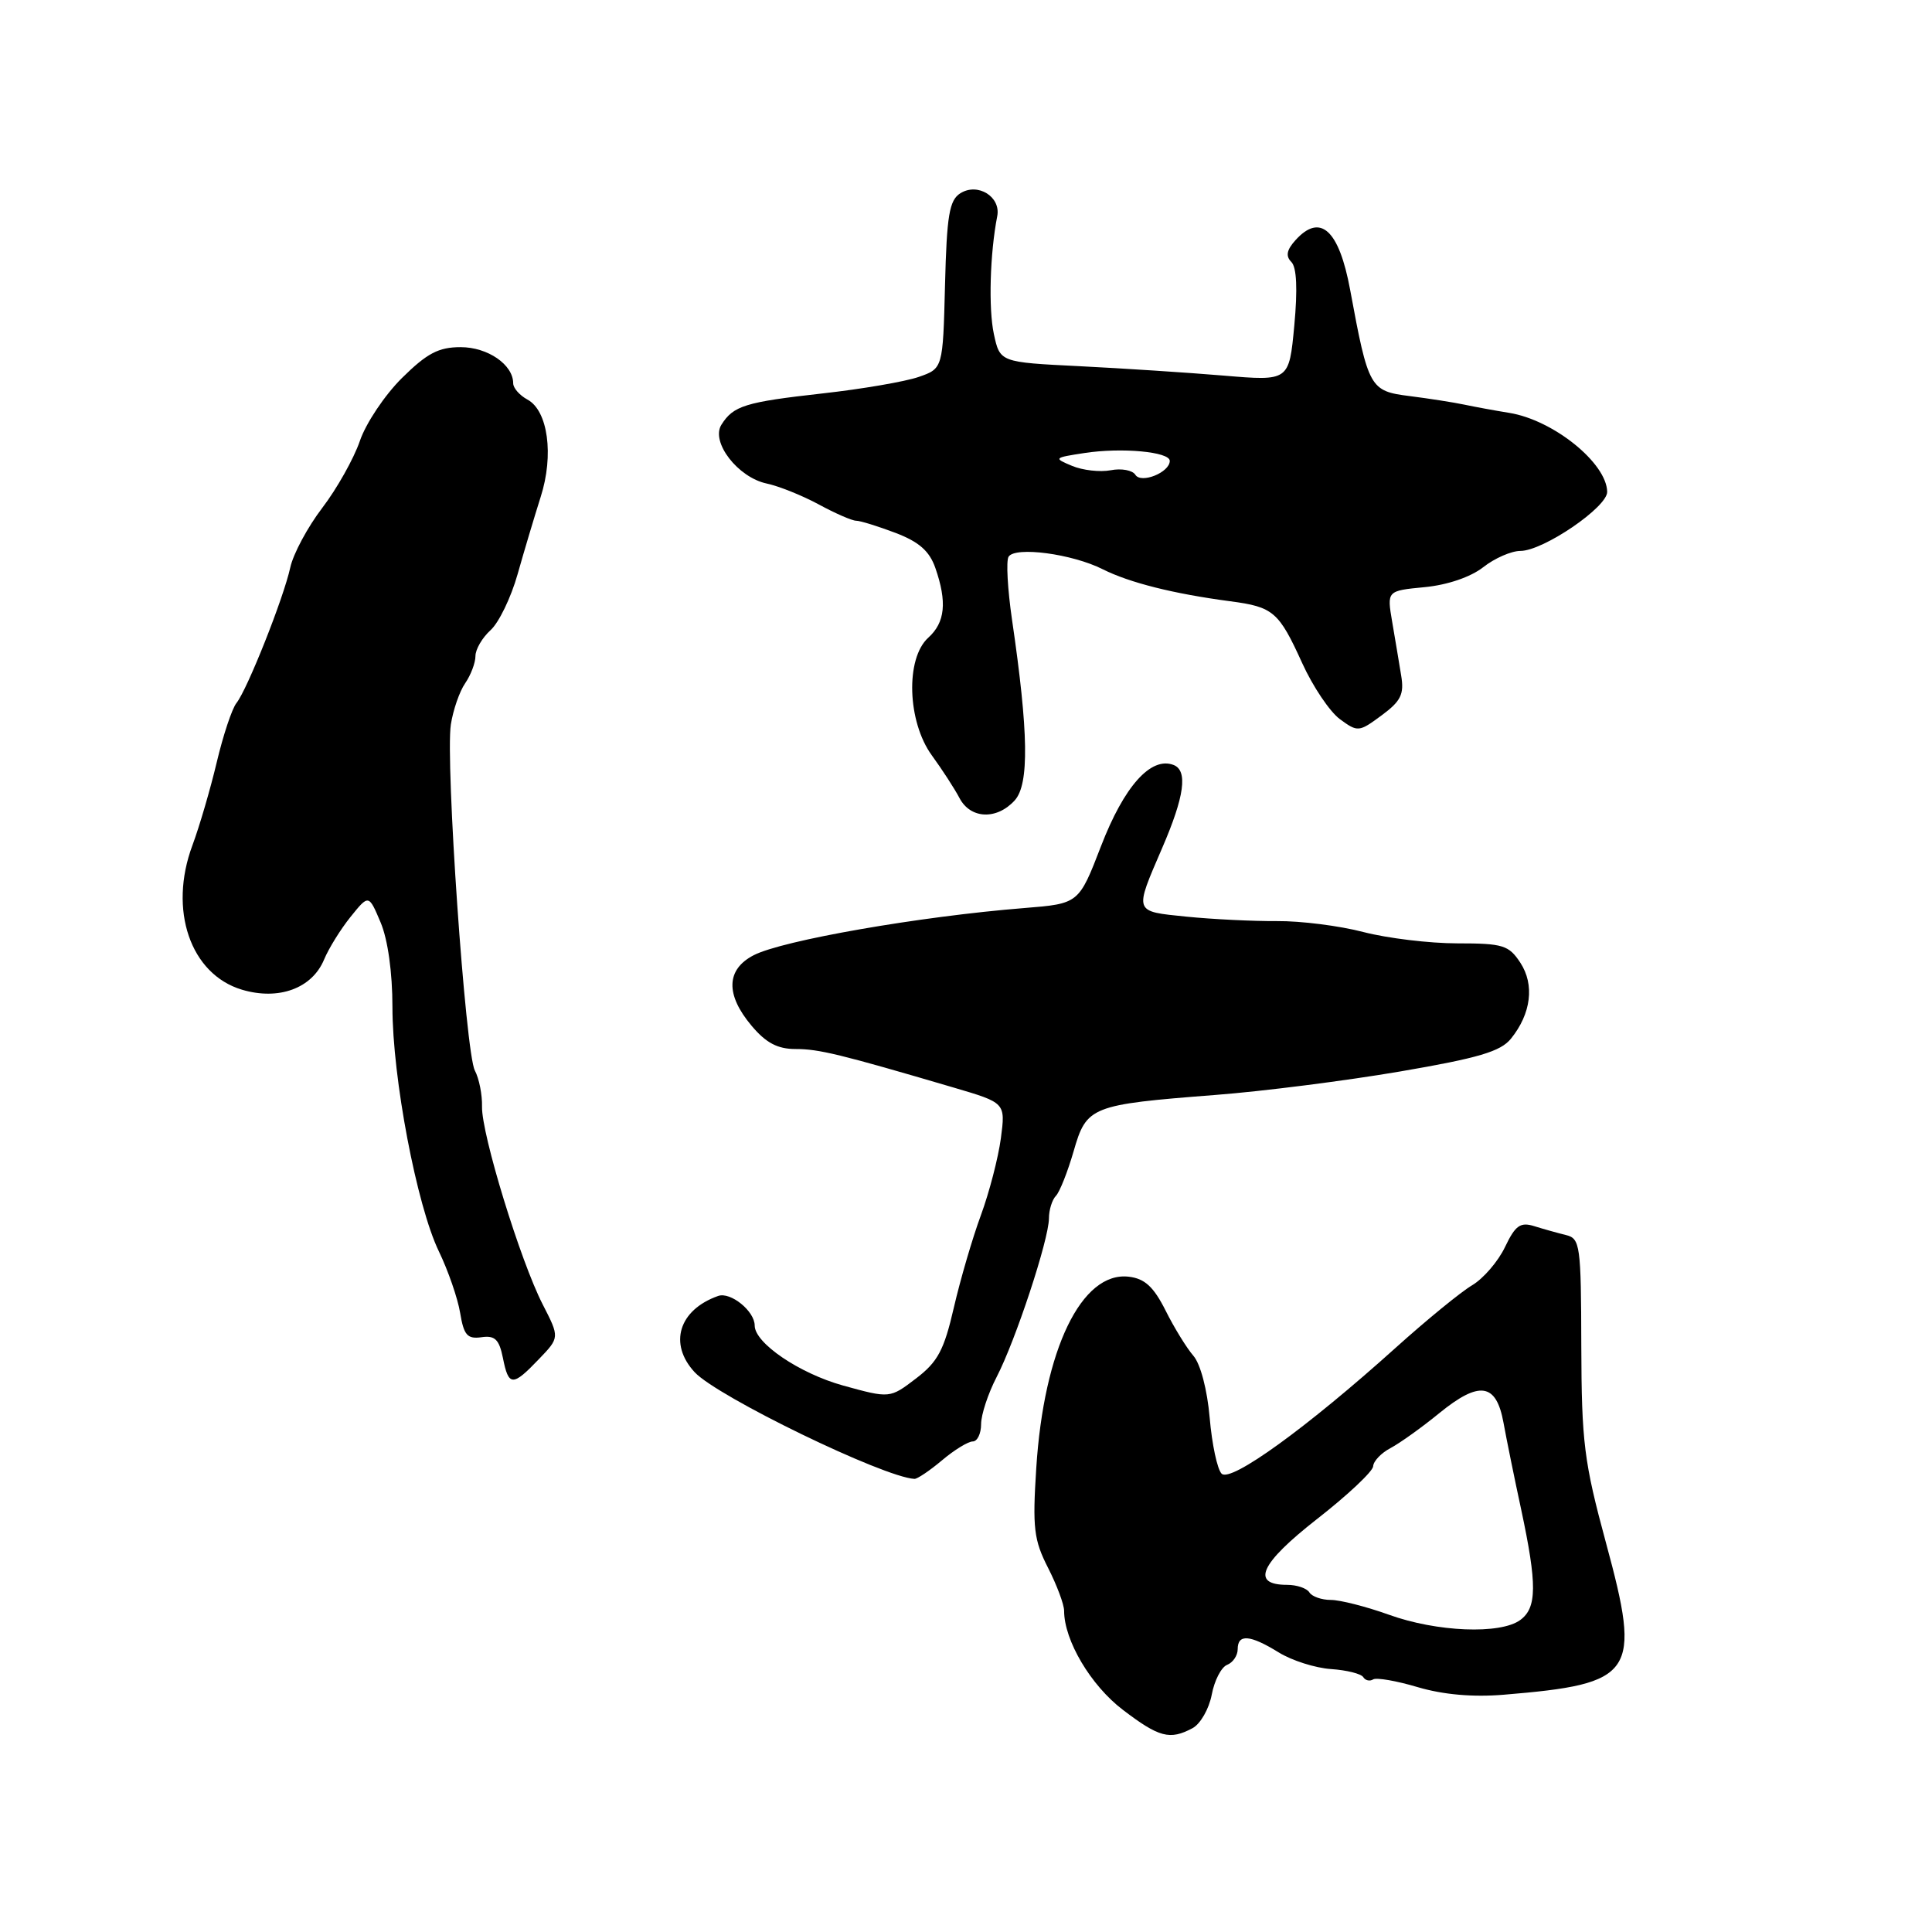 <?xml version="1.0" encoding="UTF-8" standalone="no"?>
<!DOCTYPE svg PUBLIC "-//W3C//DTD SVG 1.1//EN" "http://www.w3.org/Graphics/SVG/1.1/DTD/svg11.dtd" >
<svg xmlns="http://www.w3.org/2000/svg" xmlns:xlink="http://www.w3.org/1999/xlink" version="1.1" viewBox="0 0 256 256">
 <g >
 <path fill="currentColor"
d=" M 158.02 228.99 C 159.06 228.43 160.20 226.44 160.56 224.56 C 160.91 222.68 161.83 220.90 162.60 220.60 C 163.37 220.30 164.00 219.37 164.00 218.53 C 164.00 216.48 165.62 216.60 169.43 218.95 C 171.17 220.03 174.29 221.02 176.37 221.16 C 178.44 221.30 180.36 221.78 180.64 222.23 C 180.91 222.67 181.50 222.81 181.95 222.53 C 182.39 222.26 185.06 222.72 187.87 223.56 C 191.23 224.55 195.16 224.90 199.25 224.56 C 216.65 223.12 217.52 221.83 212.81 204.47 C 209.88 193.66 209.57 191.13 209.53 178.32 C 209.50 164.98 209.38 164.11 207.50 163.65 C 206.40 163.38 204.50 162.85 203.29 162.47 C 201.45 161.90 200.79 162.37 199.42 165.24 C 198.51 167.15 196.55 169.42 195.07 170.30 C 193.58 171.18 189.02 174.91 184.93 178.59 C 173.20 189.15 163.08 196.48 161.87 195.27 C 161.30 194.70 160.59 191.37 160.29 187.87 C 159.97 184.15 159.07 180.74 158.14 179.66 C 157.26 178.65 155.59 175.95 154.45 173.66 C 152.86 170.50 151.69 169.42 149.57 169.17 C 143.32 168.44 138.31 178.80 137.31 194.53 C 136.80 202.46 136.99 204.06 138.87 207.74 C 140.04 210.04 141.00 212.60 141.00 213.44 C 141.00 217.36 144.53 223.32 148.77 226.55 C 153.58 230.22 155.01 230.60 158.02 228.99 Z  M 124.82 193.50 C 126.45 192.12 128.29 191.00 128.89 191.00 C 129.50 191.00 130.00 189.97 130.00 188.71 C 130.00 187.45 130.93 184.64 132.06 182.46 C 134.56 177.64 138.97 164.28 138.99 161.45 C 138.99 160.32 139.41 158.97 139.92 158.45 C 140.42 157.93 141.47 155.27 142.26 152.55 C 143.97 146.59 144.54 146.37 161.00 145.09 C 167.32 144.61 178.35 143.20 185.50 141.98 C 195.90 140.20 198.84 139.33 200.21 137.63 C 202.89 134.31 203.36 130.48 201.45 127.56 C 199.92 125.24 199.16 125.00 193.10 125.00 C 189.42 125.00 183.83 124.32 180.66 123.50 C 177.49 122.67 172.34 122.02 169.20 122.05 C 166.07 122.07 160.67 121.81 157.21 121.46 C 150.17 120.74 150.27 121.01 154.00 112.35 C 156.95 105.53 157.42 102.10 155.50 101.36 C 152.50 100.21 148.95 104.18 145.89 112.12 C 142.95 119.74 142.95 119.74 135.73 120.32 C 121.85 121.43 103.68 124.60 99.87 126.57 C 96.21 128.46 96.11 131.79 99.59 135.92 C 101.50 138.19 103.03 139.00 105.41 139.00 C 108.51 139.00 111.27 139.67 126.37 144.11 C 133.24 146.13 133.24 146.13 132.62 150.84 C 132.27 153.43 131.08 158.02 129.97 161.03 C 128.86 164.04 127.25 169.54 126.39 173.26 C 125.09 178.91 124.26 180.46 121.37 182.66 C 117.91 185.30 117.91 185.30 111.71 183.59 C 105.92 181.98 100.00 177.97 100.00 175.64 C 100.00 173.73 96.80 171.14 95.16 171.72 C 89.94 173.56 88.56 178.07 92.05 181.83 C 95.08 185.08 117.05 195.74 121.17 195.96 C 121.54 195.98 123.18 194.88 124.82 193.50 Z  M 71.39 180.11 C 74.16 177.23 74.16 177.23 71.92 172.86 C 68.95 167.08 63.79 150.25 63.87 146.63 C 63.91 145.05 63.48 142.90 62.92 141.85 C 61.68 139.53 59.00 100.89 59.74 96.00 C 60.04 94.08 60.89 91.61 61.64 90.53 C 62.39 89.44 63.00 87.82 63.00 86.93 C 63.00 86.04 63.90 84.50 65.00 83.50 C 66.10 82.51 67.71 79.18 68.58 76.10 C 69.45 73.02 70.83 68.41 71.64 65.85 C 73.42 60.30 72.61 54.40 69.88 52.94 C 68.85 52.38 68.00 51.42 68.00 50.79 C 68.00 48.32 64.63 46.00 61.04 46.00 C 58.11 46.00 56.58 46.81 53.26 50.09 C 50.98 52.35 48.47 56.10 47.68 58.44 C 46.88 60.77 44.64 64.76 42.70 67.30 C 40.76 69.84 38.85 73.40 38.46 75.21 C 37.57 79.27 32.78 91.34 31.33 93.16 C 30.74 93.90 29.57 97.42 28.72 101.00 C 27.87 104.58 26.42 109.53 25.50 112.00 C 22.30 120.57 25.22 129.09 32.06 131.14 C 36.93 132.59 41.35 130.97 42.94 127.15 C 43.55 125.68 45.13 123.13 46.45 121.49 C 48.86 118.50 48.86 118.50 50.43 122.22 C 51.39 124.48 52.00 128.86 52.00 133.43 C 52.00 142.81 55.22 159.76 58.16 165.83 C 59.38 168.36 60.65 172.02 60.97 173.96 C 61.46 176.92 61.92 177.45 63.79 177.19 C 65.58 176.93 66.14 177.47 66.64 179.94 C 67.39 183.72 67.92 183.74 71.39 180.11 Z  M 134.46 106.05 C 136.39 103.91 136.29 97.06 134.10 82.13 C 133.51 78.08 133.30 74.32 133.64 73.77 C 134.50 72.38 142.06 73.38 146.12 75.43 C 149.67 77.21 155.47 78.67 163.00 79.67 C 168.73 80.42 169.45 81.05 172.55 87.87 C 173.96 90.97 176.20 94.30 177.54 95.29 C 179.91 97.03 180.07 97.01 183.07 94.79 C 185.63 92.90 186.08 91.99 185.66 89.50 C 185.39 87.85 184.86 84.65 184.47 82.39 C 183.77 78.28 183.77 78.28 188.78 77.80 C 191.80 77.51 194.87 76.46 196.53 75.16 C 198.04 73.97 200.26 73.00 201.46 73.00 C 204.48 73.00 213.01 67.19 212.96 65.16 C 212.88 61.34 205.83 55.66 200.00 54.71 C 198.07 54.40 195.38 53.90 194.00 53.61 C 192.62 53.32 189.37 52.81 186.77 52.48 C 181.52 51.82 181.31 51.44 178.90 38.40 C 177.43 30.45 174.95 28.19 171.67 31.81 C 170.49 33.11 170.33 33.93 171.11 34.71 C 171.82 35.42 171.95 38.31 171.50 43.15 C 170.81 50.50 170.81 50.50 162.16 49.77 C 157.40 49.37 148.78 48.81 143.00 48.52 C 132.50 48.00 132.50 48.00 131.69 44.25 C 130.97 40.88 131.17 33.61 132.14 28.64 C 132.64 26.07 129.56 24.16 127.25 25.61 C 125.79 26.53 125.45 28.52 125.22 37.77 C 124.94 48.83 124.94 48.83 121.72 49.95 C 119.96 50.56 114.23 51.55 109.00 52.13 C 98.73 53.28 97.18 53.76 95.59 56.28 C 94.15 58.57 97.77 63.26 101.59 64.07 C 103.19 64.41 106.29 65.65 108.49 66.84 C 110.68 68.03 112.91 69.00 113.45 69.00 C 113.99 69.00 116.33 69.73 118.66 70.61 C 121.78 71.80 123.16 73.02 123.94 75.26 C 125.51 79.77 125.24 82.48 123.00 84.50 C 119.96 87.25 120.22 95.63 123.48 100.10 C 124.84 101.97 126.49 104.51 127.14 105.75 C 128.60 108.53 132.08 108.67 134.46 106.05 Z  M 184.04 213.96 C 181.03 212.88 177.57 212.00 176.35 212.00 C 175.12 212.00 173.84 211.55 173.50 211.00 C 173.16 210.45 171.83 210.00 170.55 210.00 C 165.69 210.00 166.96 207.19 174.50 201.29 C 178.58 198.11 181.93 194.95 181.95 194.29 C 181.98 193.62 183.01 192.53 184.25 191.88 C 185.49 191.22 188.39 189.15 190.70 187.26 C 196.03 182.92 198.26 183.25 199.22 188.51 C 199.62 190.71 200.67 195.88 201.56 200.00 C 203.69 209.97 203.66 213.04 201.44 214.66 C 198.82 216.59 190.38 216.25 184.04 213.96 Z  M 150.44 62.91 C 150.07 62.31 148.60 62.03 147.18 62.31 C 145.76 62.58 143.45 62.32 142.05 61.73 C 139.58 60.70 139.63 60.65 143.68 60.03 C 148.61 59.27 155.00 59.86 155.00 61.07 C 155.00 62.60 151.20 64.13 150.44 62.91 Z "/>
</g>
</svg>